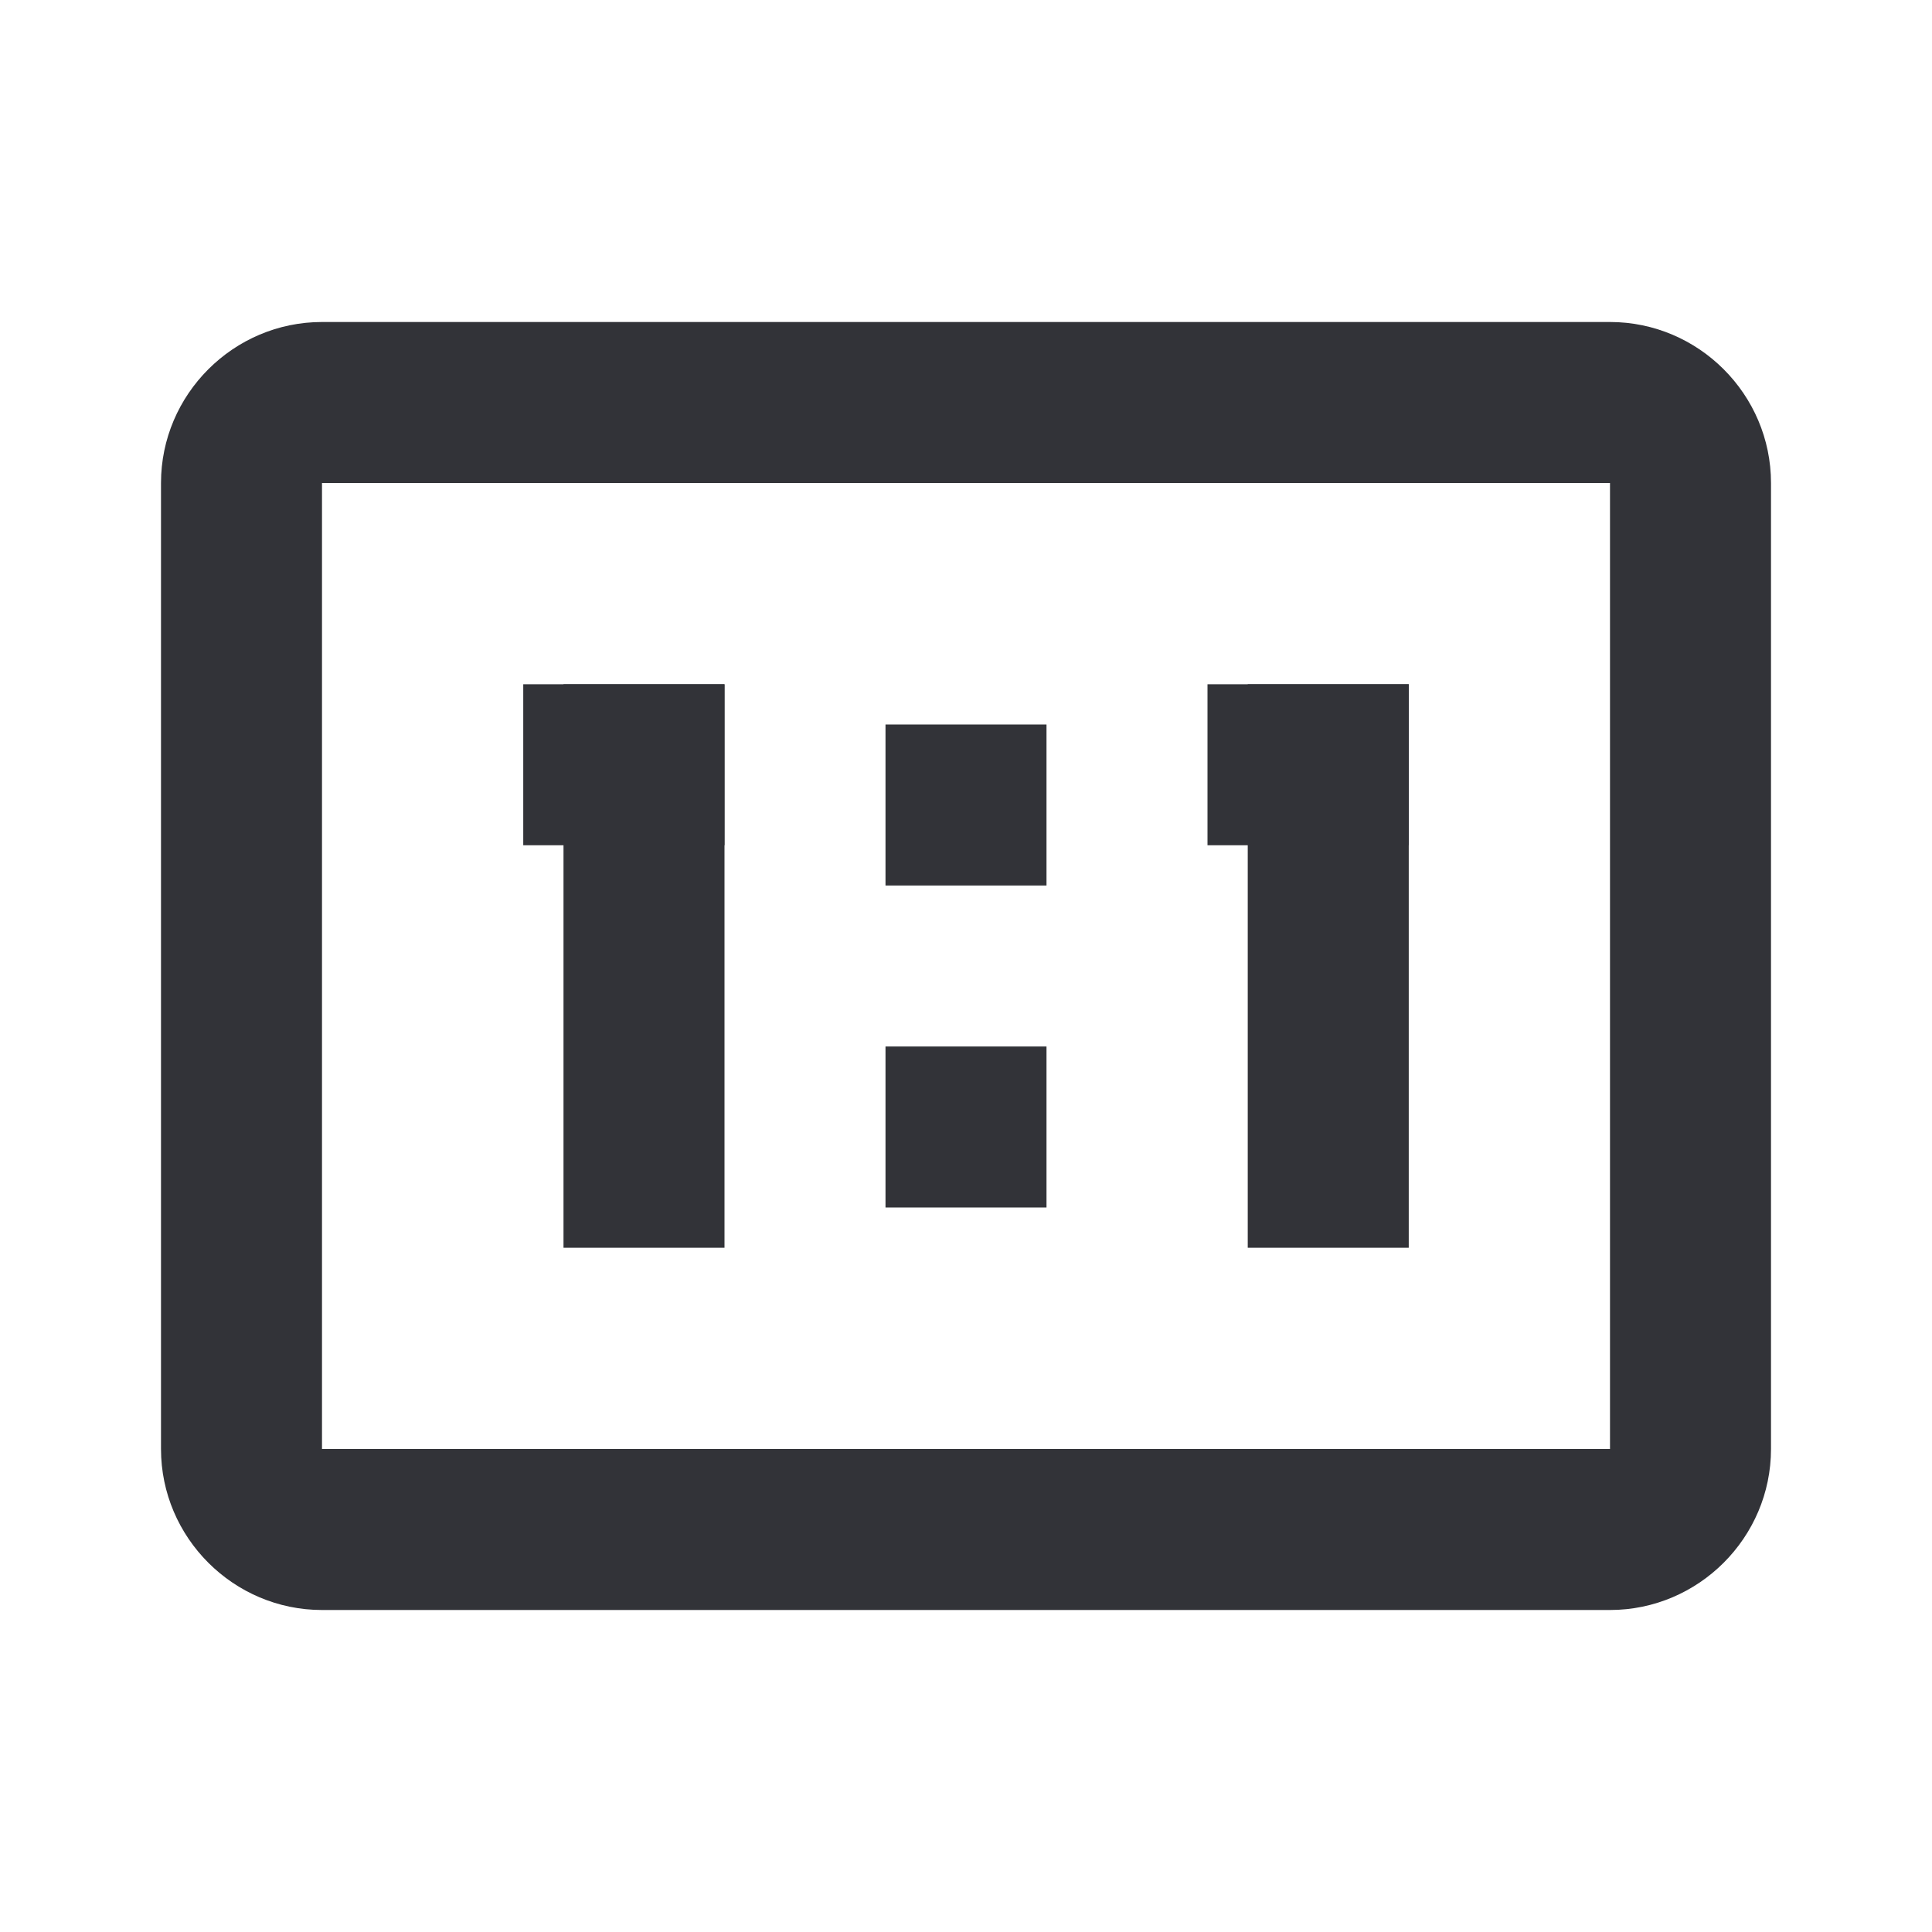 <svg width="48" height="48" viewBox="0 0 48 48" fill="none" xmlns="http://www.w3.org/2000/svg">
<g clip-path="url(#clip0_3290_3582)">
<path d="M40 12V36H8V12H40ZM40 8H8C5.8 8 4 9.8 4 12V36C4 38.2 5.8 40 8 40H40C42.2 40 44 38.2 44 36V12C44 9.8 42.2 8 40 8Z" fill="#323338"/>
<rect x="31" y="17" width="4" height="14" fill="#323338"/>
<rect x="30" y="17" width="5" height="4" fill="#323338"/>
<rect x="14" y="17" width="4" height="14" fill="#323338"/>
<rect x="13" y="17" width="5" height="4" fill="#323338"/>
<path d="M26 22H22V18H26V22Z" fill="#323338"/>
<path d="M26 30H22V26H26V30Z" fill="#323338"/>
</g>
<defs>
<clipPath id="clip0_3290_3582">
<rect width="48" height="48" fill="white"/>
</clipPath>
</defs>
</svg>

